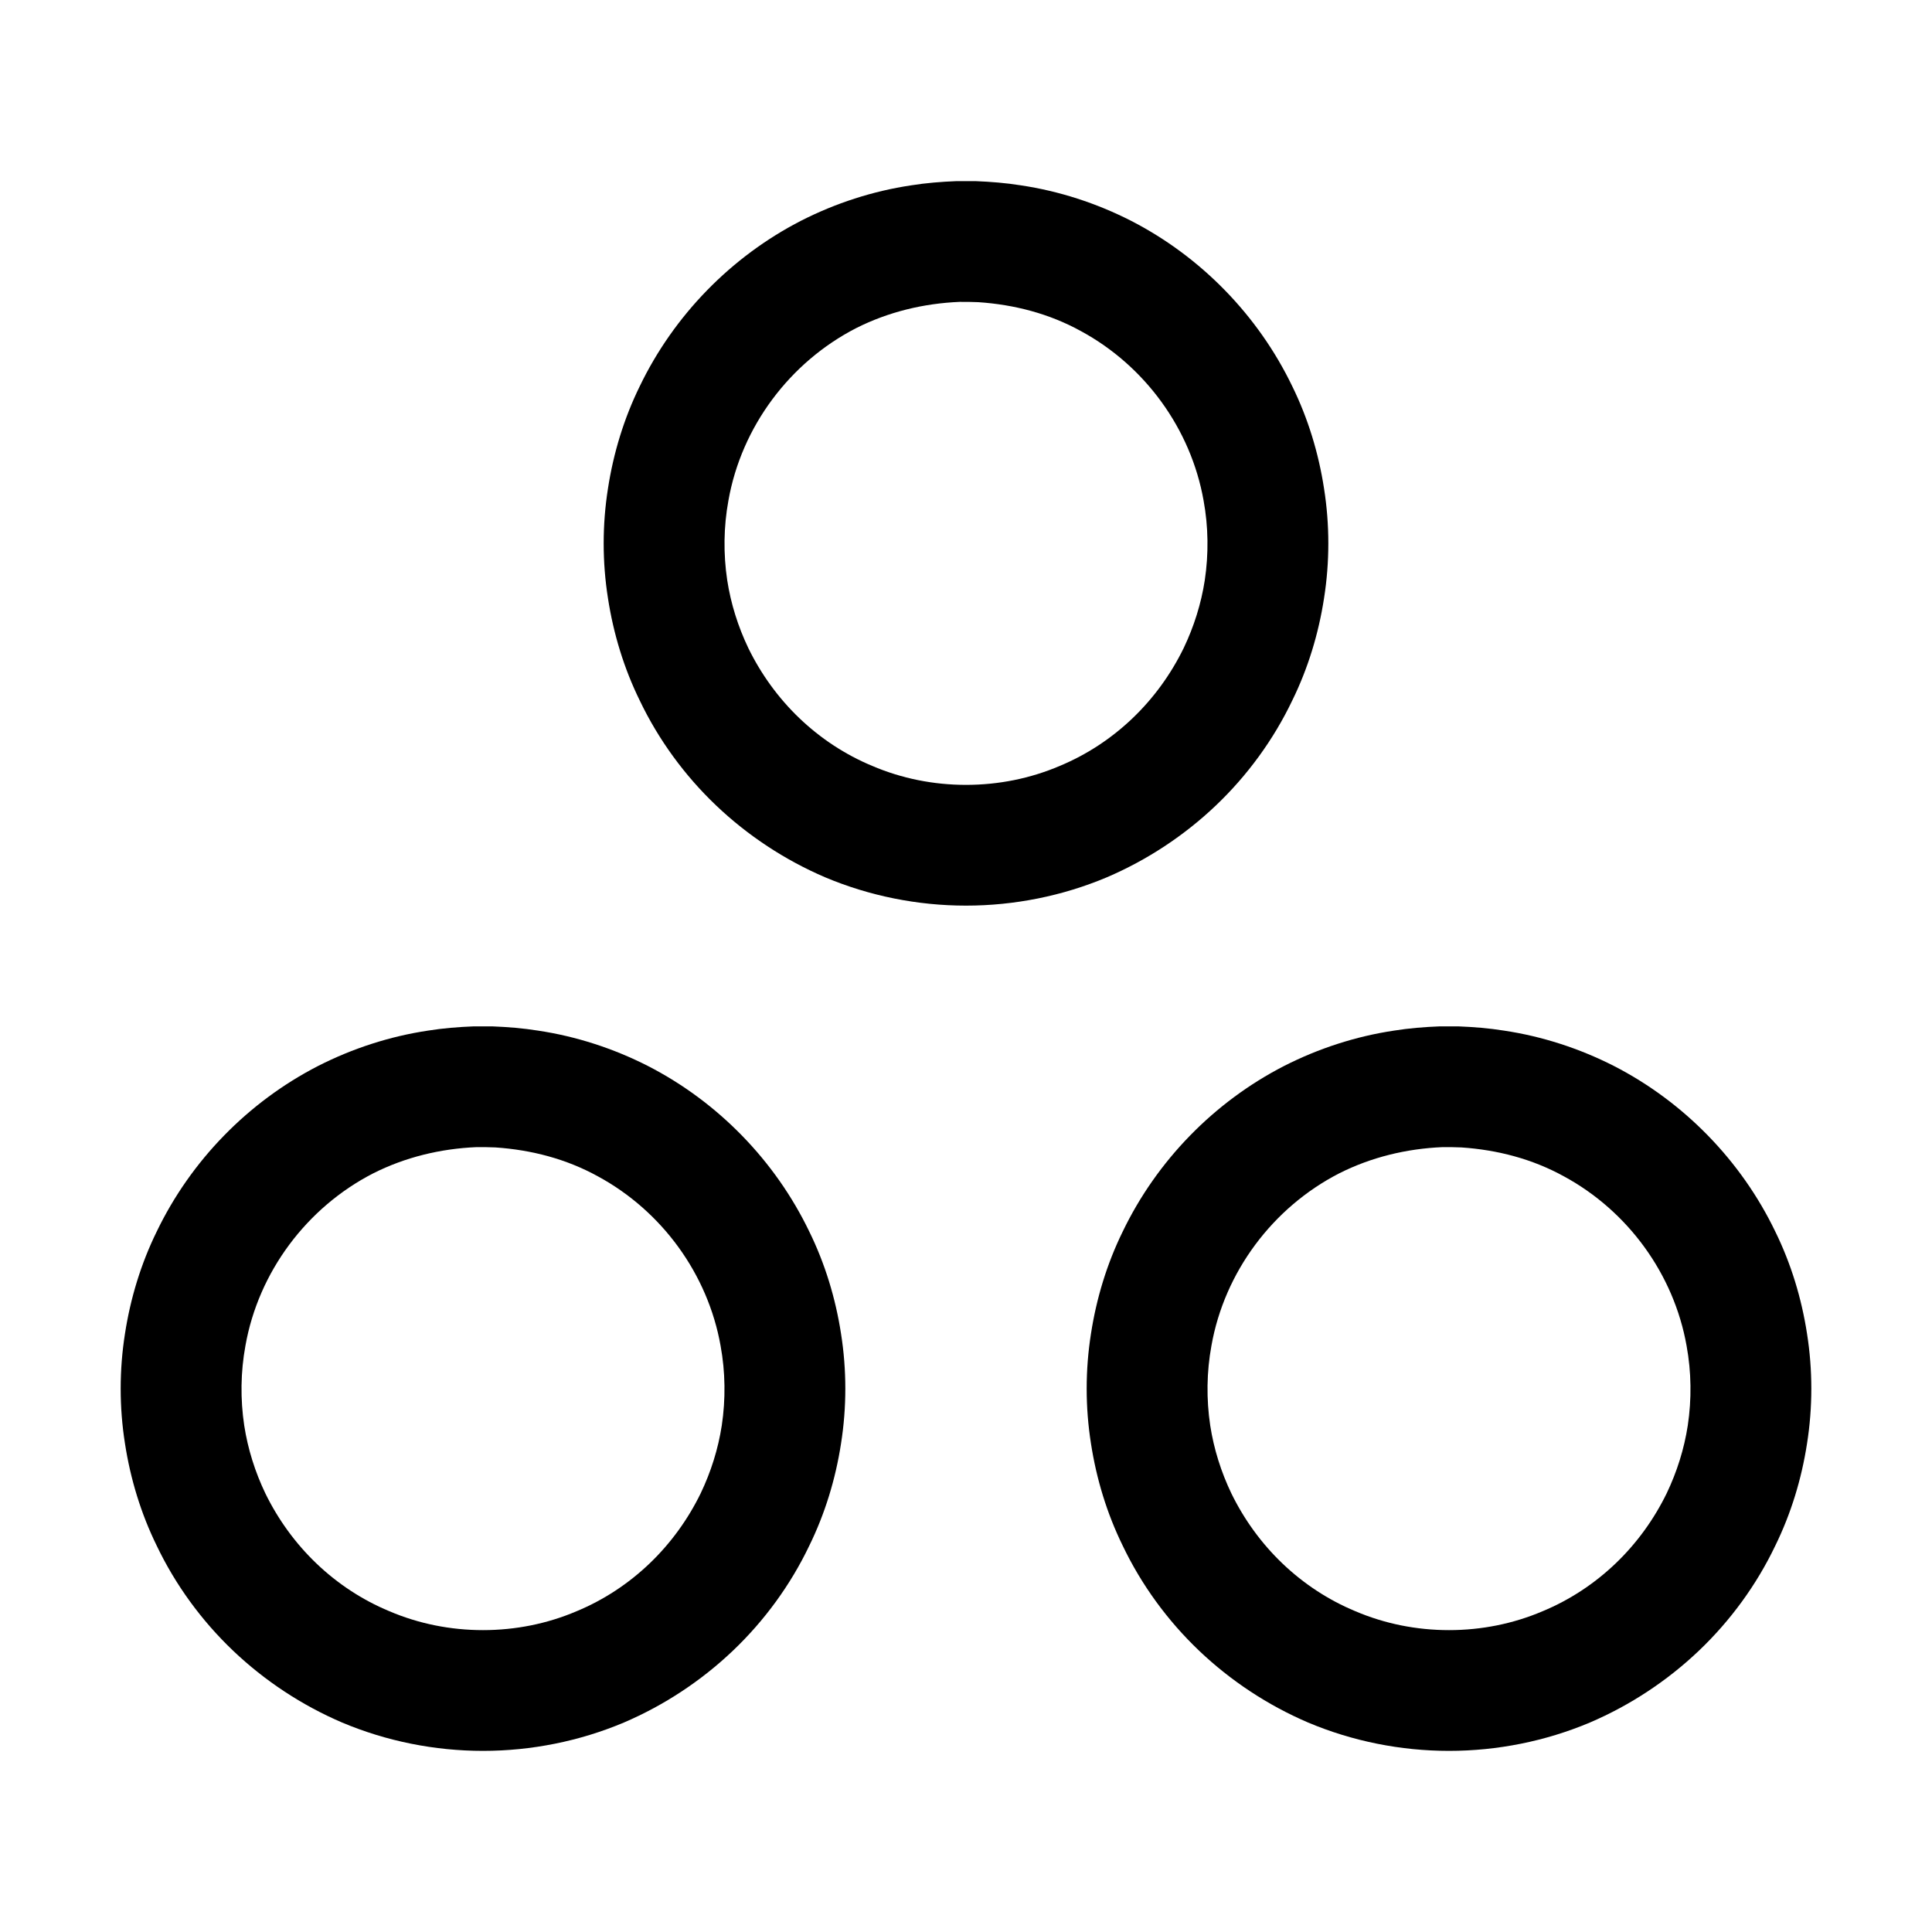 <?xml version="1.0" standalone="no"?>
<!DOCTYPE svg PUBLIC "-//W3C//DTD SVG 1.1//EN" "http://www.w3.org/Graphics/SVG/1.1/DTD/svg11.dtd">
<svg width="100%" height="100%" viewBox="0 0 16 16" version="1.1" xmlns="http://www.w3.org/2000/svg" xmlns:xlink="http://www.w3.org/1999/xlink" xml:space="preserve" style="fill-rule:evenodd;clip-rule:evenodd;stroke-linejoin:round;stroke-miterlimit:1.414;">
    <g transform="matrix(1,0,0,1,-75,-107)">
        <g id="Points" transform="matrix(1,0,0,1,-33,107)">
            <g transform="matrix(2.5,0,0,2.5,43.5,-145.5)">
                <path d="M29.031,58.8C29.082,58.802 29.132,58.806 29.182,58.814C29.309,58.833 29.432,58.873 29.546,58.931C29.778,59.05 29.968,59.245 30.081,59.48C30.133,59.586 30.168,59.701 30.186,59.818C30.205,59.938 30.205,60.062 30.186,60.182C30.168,60.299 30.133,60.414 30.081,60.52C30.019,60.65 29.932,60.769 29.828,60.868C29.723,60.968 29.6,61.049 29.467,61.106C29.32,61.168 29.16,61.2 29,61.2C28.84,61.2 28.68,61.168 28.533,61.106C28.4,61.049 28.277,60.968 28.172,60.868C28.068,60.769 27.981,60.65 27.919,60.52C27.867,60.414 27.832,60.299 27.814,60.182C27.795,60.062 27.795,59.938 27.814,59.818C27.832,59.701 27.867,59.586 27.919,59.48C28.032,59.245 28.222,59.05 28.454,58.931C28.568,58.873 28.691,58.833 28.818,58.814C28.868,58.806 28.918,58.802 28.969,58.8C29,58.8 29,58.8 29.031,58.8ZM28.979,59.2C28.86,59.205 28.743,59.233 28.636,59.287C28.416,59.4 28.256,59.614 28.213,59.858C28.197,59.945 28.196,60.035 28.209,60.122C28.221,60.2 28.245,60.276 28.279,60.347C28.321,60.433 28.378,60.512 28.448,60.579C28.518,60.646 28.6,60.7 28.689,60.737C28.787,60.779 28.893,60.8 29,60.8C29.107,60.8 29.213,60.779 29.311,60.737C29.4,60.7 29.482,60.646 29.552,60.579C29.622,60.512 29.679,60.433 29.721,60.347C29.755,60.276 29.779,60.2 29.791,60.122C29.804,60.035 29.803,59.945 29.787,59.858C29.745,59.621 29.593,59.412 29.381,59.297C29.276,59.239 29.16,59.209 29.041,59.201C29.021,59.2 29,59.2 28.979,59.2Z" style="fill:black;fill-rule:nonzero;"/>
            </g>
            <g transform="matrix(2.5,0,0,2.5,39.5,-138.5)">
                <path d="M29.031,58.8C29.082,58.802 29.132,58.806 29.182,58.814C29.309,58.833 29.432,58.873 29.546,58.931C29.778,59.05 29.968,59.245 30.081,59.48C30.133,59.586 30.168,59.701 30.186,59.818C30.205,59.938 30.205,60.062 30.186,60.182C30.168,60.299 30.133,60.414 30.081,60.52C30.019,60.65 29.932,60.769 29.828,60.868C29.723,60.968 29.6,61.049 29.467,61.106C29.32,61.168 29.16,61.2 29,61.2C28.84,61.2 28.68,61.168 28.533,61.106C28.4,61.049 28.277,60.968 28.172,60.868C28.068,60.769 27.981,60.65 27.919,60.52C27.867,60.414 27.832,60.299 27.814,60.182C27.795,60.062 27.795,59.938 27.814,59.818C27.832,59.701 27.867,59.586 27.919,59.48C28.032,59.245 28.222,59.05 28.454,58.931C28.568,58.873 28.691,58.833 28.818,58.814C28.868,58.806 28.918,58.802 28.969,58.8C29,58.8 29,58.8 29.031,58.8ZM28.979,59.2C28.86,59.205 28.743,59.233 28.636,59.287C28.416,59.4 28.256,59.614 28.213,59.858C28.197,59.945 28.196,60.035 28.209,60.122C28.221,60.2 28.245,60.276 28.279,60.347C28.321,60.433 28.378,60.512 28.448,60.579C28.518,60.646 28.6,60.7 28.689,60.737C28.787,60.779 28.893,60.8 29,60.8C29.107,60.8 29.213,60.779 29.311,60.737C29.4,60.7 29.482,60.646 29.552,60.579C29.622,60.512 29.679,60.433 29.721,60.347C29.755,60.276 29.779,60.2 29.791,60.122C29.804,60.035 29.803,59.945 29.787,59.858C29.745,59.621 29.593,59.412 29.381,59.297C29.276,59.239 29.16,59.209 29.041,59.201C29.021,59.2 29,59.2 28.979,59.2Z" style="fill:black;fill-rule:nonzero;"/>
            </g>
            <g transform="matrix(2.5,0,0,2.5,47.5,-138.5)">
                <path d="M29.031,58.8C29.082,58.802 29.132,58.806 29.182,58.814C29.309,58.833 29.432,58.873 29.546,58.931C29.778,59.05 29.968,59.245 30.081,59.48C30.133,59.586 30.168,59.701 30.186,59.818C30.205,59.938 30.205,60.062 30.186,60.182C30.168,60.299 30.133,60.414 30.081,60.52C30.019,60.65 29.932,60.769 29.828,60.868C29.723,60.968 29.6,61.049 29.467,61.106C29.32,61.168 29.16,61.2 29,61.2C28.84,61.2 28.68,61.168 28.533,61.106C28.4,61.049 28.277,60.968 28.172,60.868C28.068,60.769 27.981,60.65 27.919,60.52C27.867,60.414 27.832,60.299 27.814,60.182C27.795,60.062 27.795,59.938 27.814,59.818C27.832,59.701 27.867,59.586 27.919,59.48C28.032,59.245 28.222,59.05 28.454,58.931C28.568,58.873 28.691,58.833 28.818,58.814C28.868,58.806 28.918,58.802 28.969,58.8C29,58.8 29,58.8 29.031,58.8ZM28.979,59.2C28.86,59.205 28.743,59.233 28.636,59.287C28.416,59.4 28.256,59.614 28.213,59.858C28.197,59.945 28.196,60.035 28.209,60.122C28.221,60.2 28.245,60.276 28.279,60.347C28.321,60.433 28.378,60.512 28.448,60.579C28.518,60.646 28.6,60.7 28.689,60.737C28.787,60.779 28.893,60.8 29,60.8C29.107,60.8 29.213,60.779 29.311,60.737C29.4,60.7 29.482,60.646 29.552,60.579C29.622,60.512 29.679,60.433 29.721,60.347C29.755,60.276 29.779,60.2 29.791,60.122C29.804,60.035 29.803,59.945 29.787,59.858C29.745,59.621 29.593,59.412 29.381,59.297C29.276,59.239 29.16,59.209 29.041,59.201C29.021,59.2 29,59.2 28.979,59.2Z" style="fill:black;fill-rule:nonzero;"/>
            </g>
        </g>
    </g>
</svg>
